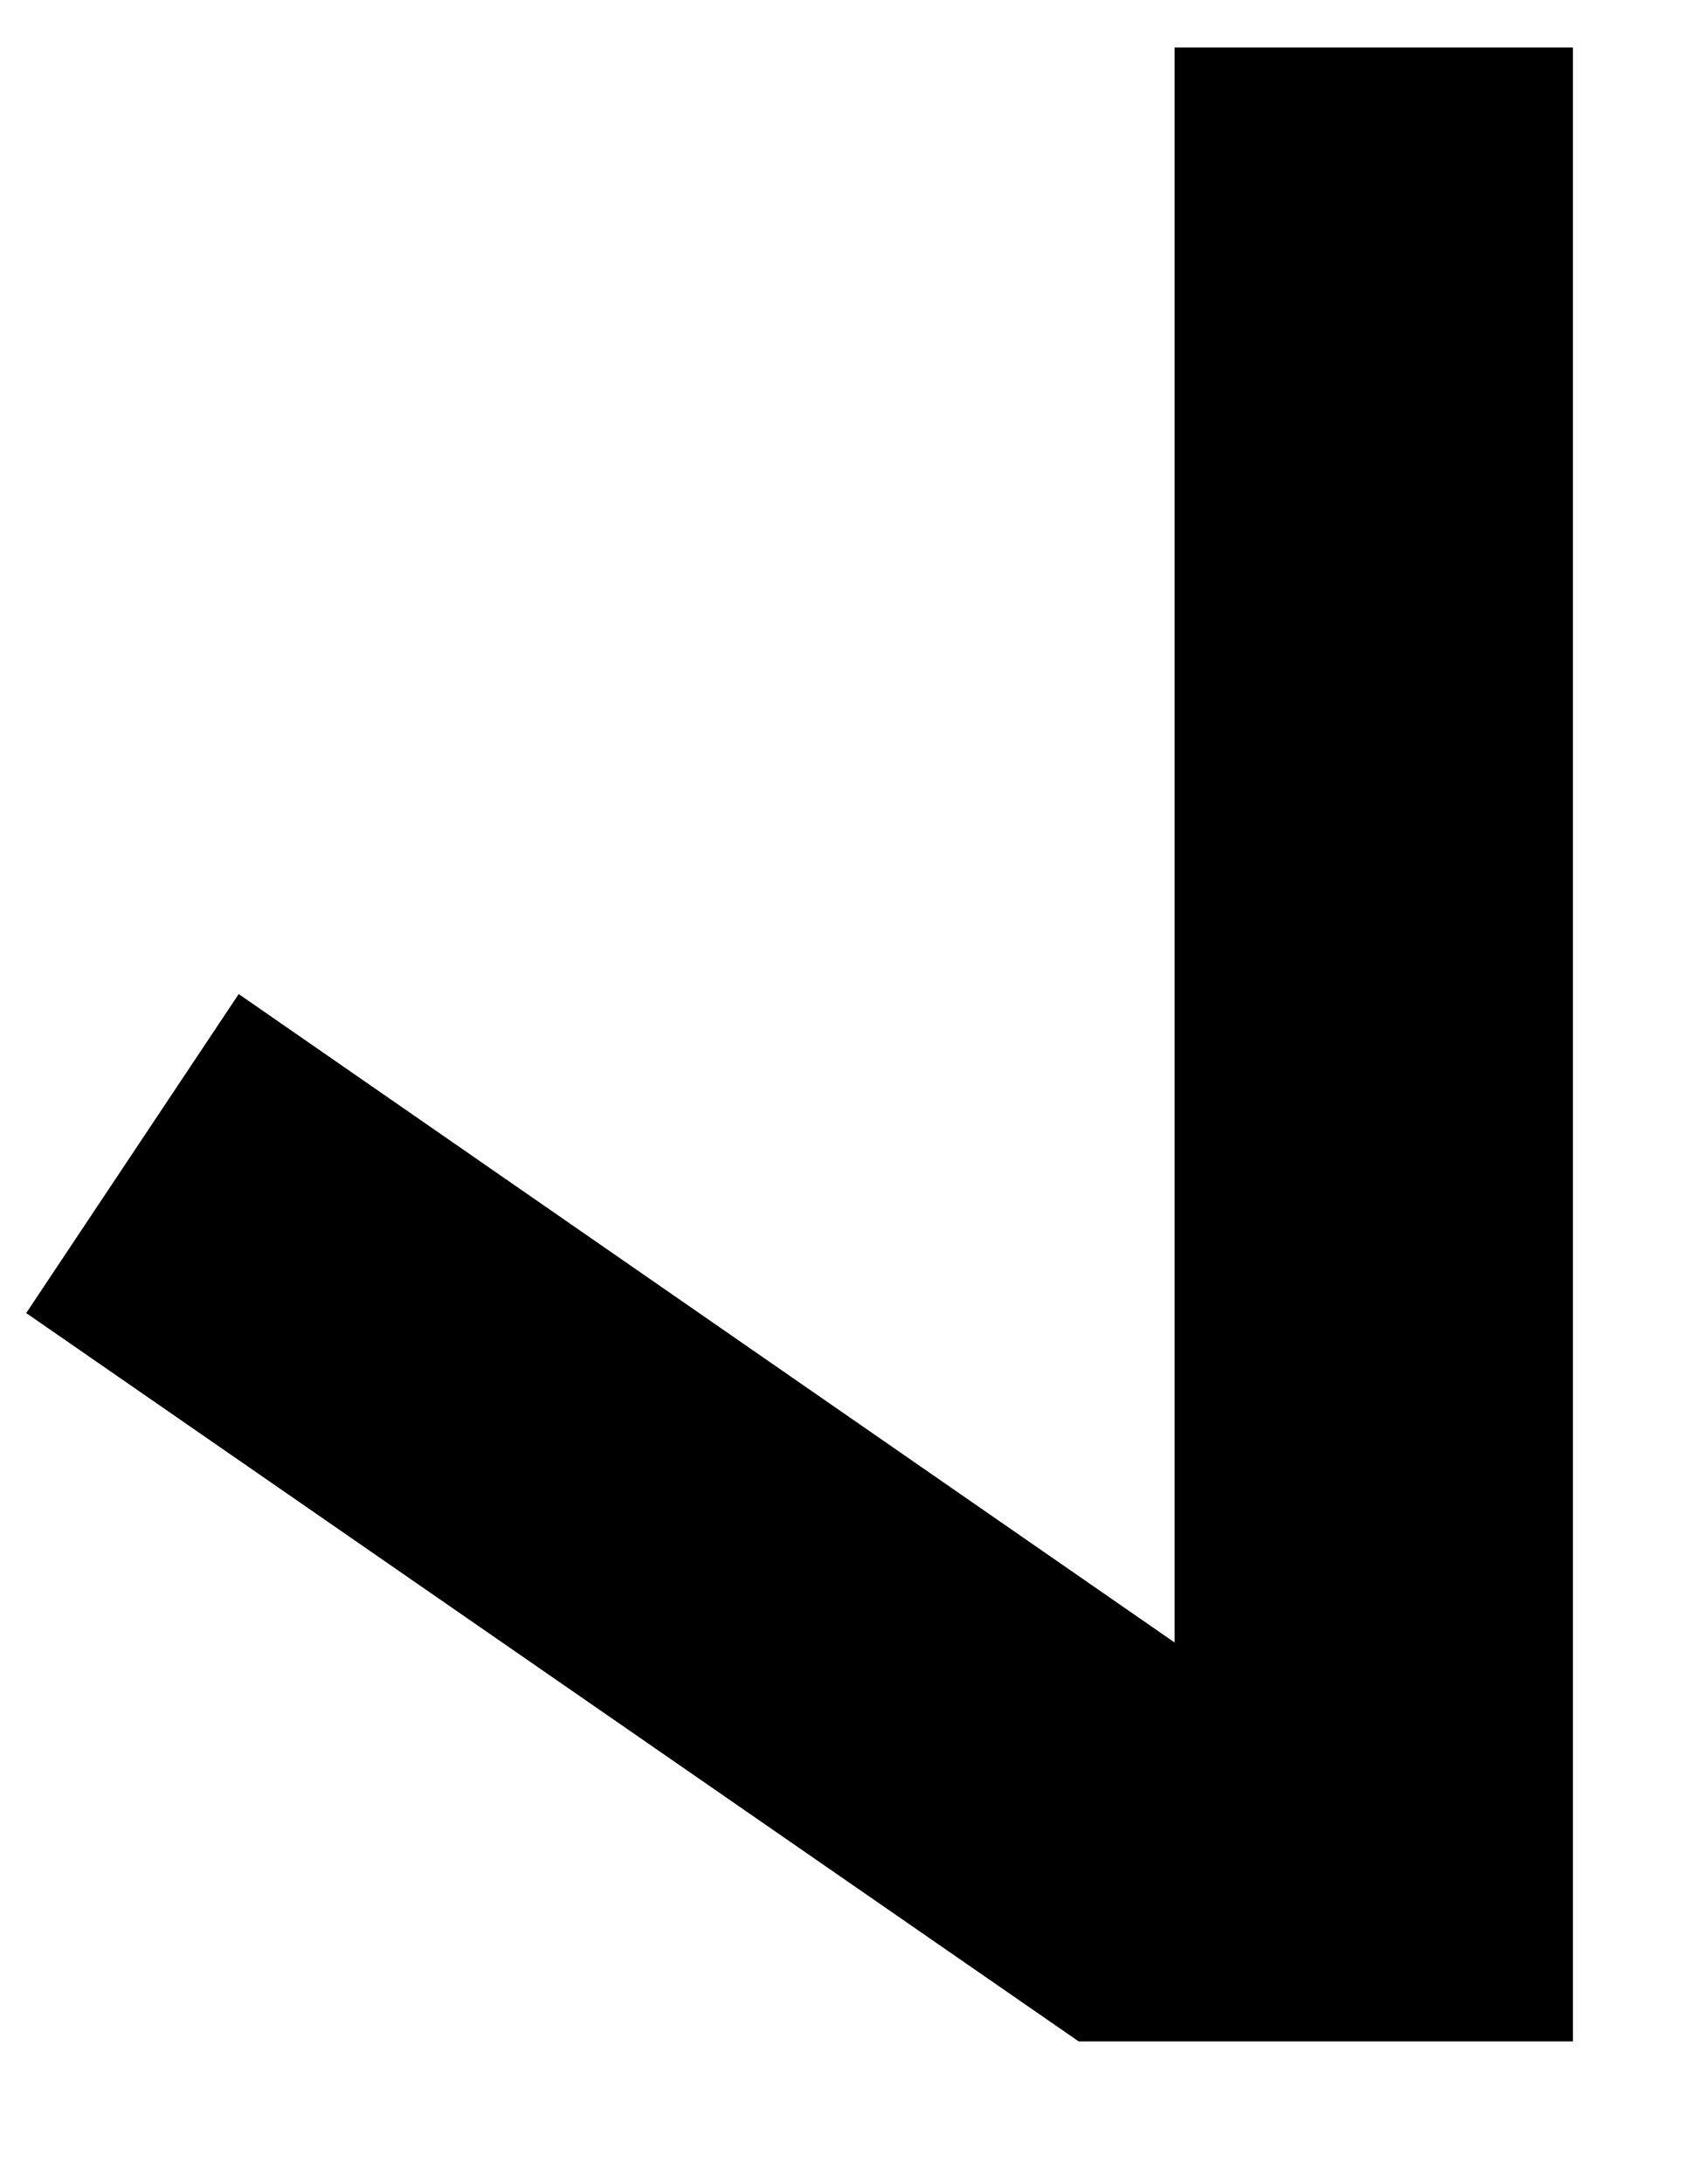 <!-- Generated by IcoMoon.io -->
<svg version="1.1" xmlns="http://www.w3.org/2000/svg" width="25" height="32" viewBox="0 0 25 32">
<title>leth</title>
<path d="M23.050 29.91h-7.244l-15.422-10.671 3.114-4.674 13.715 9.501v-23.37h5.837v29.214z"></path>
</svg>
